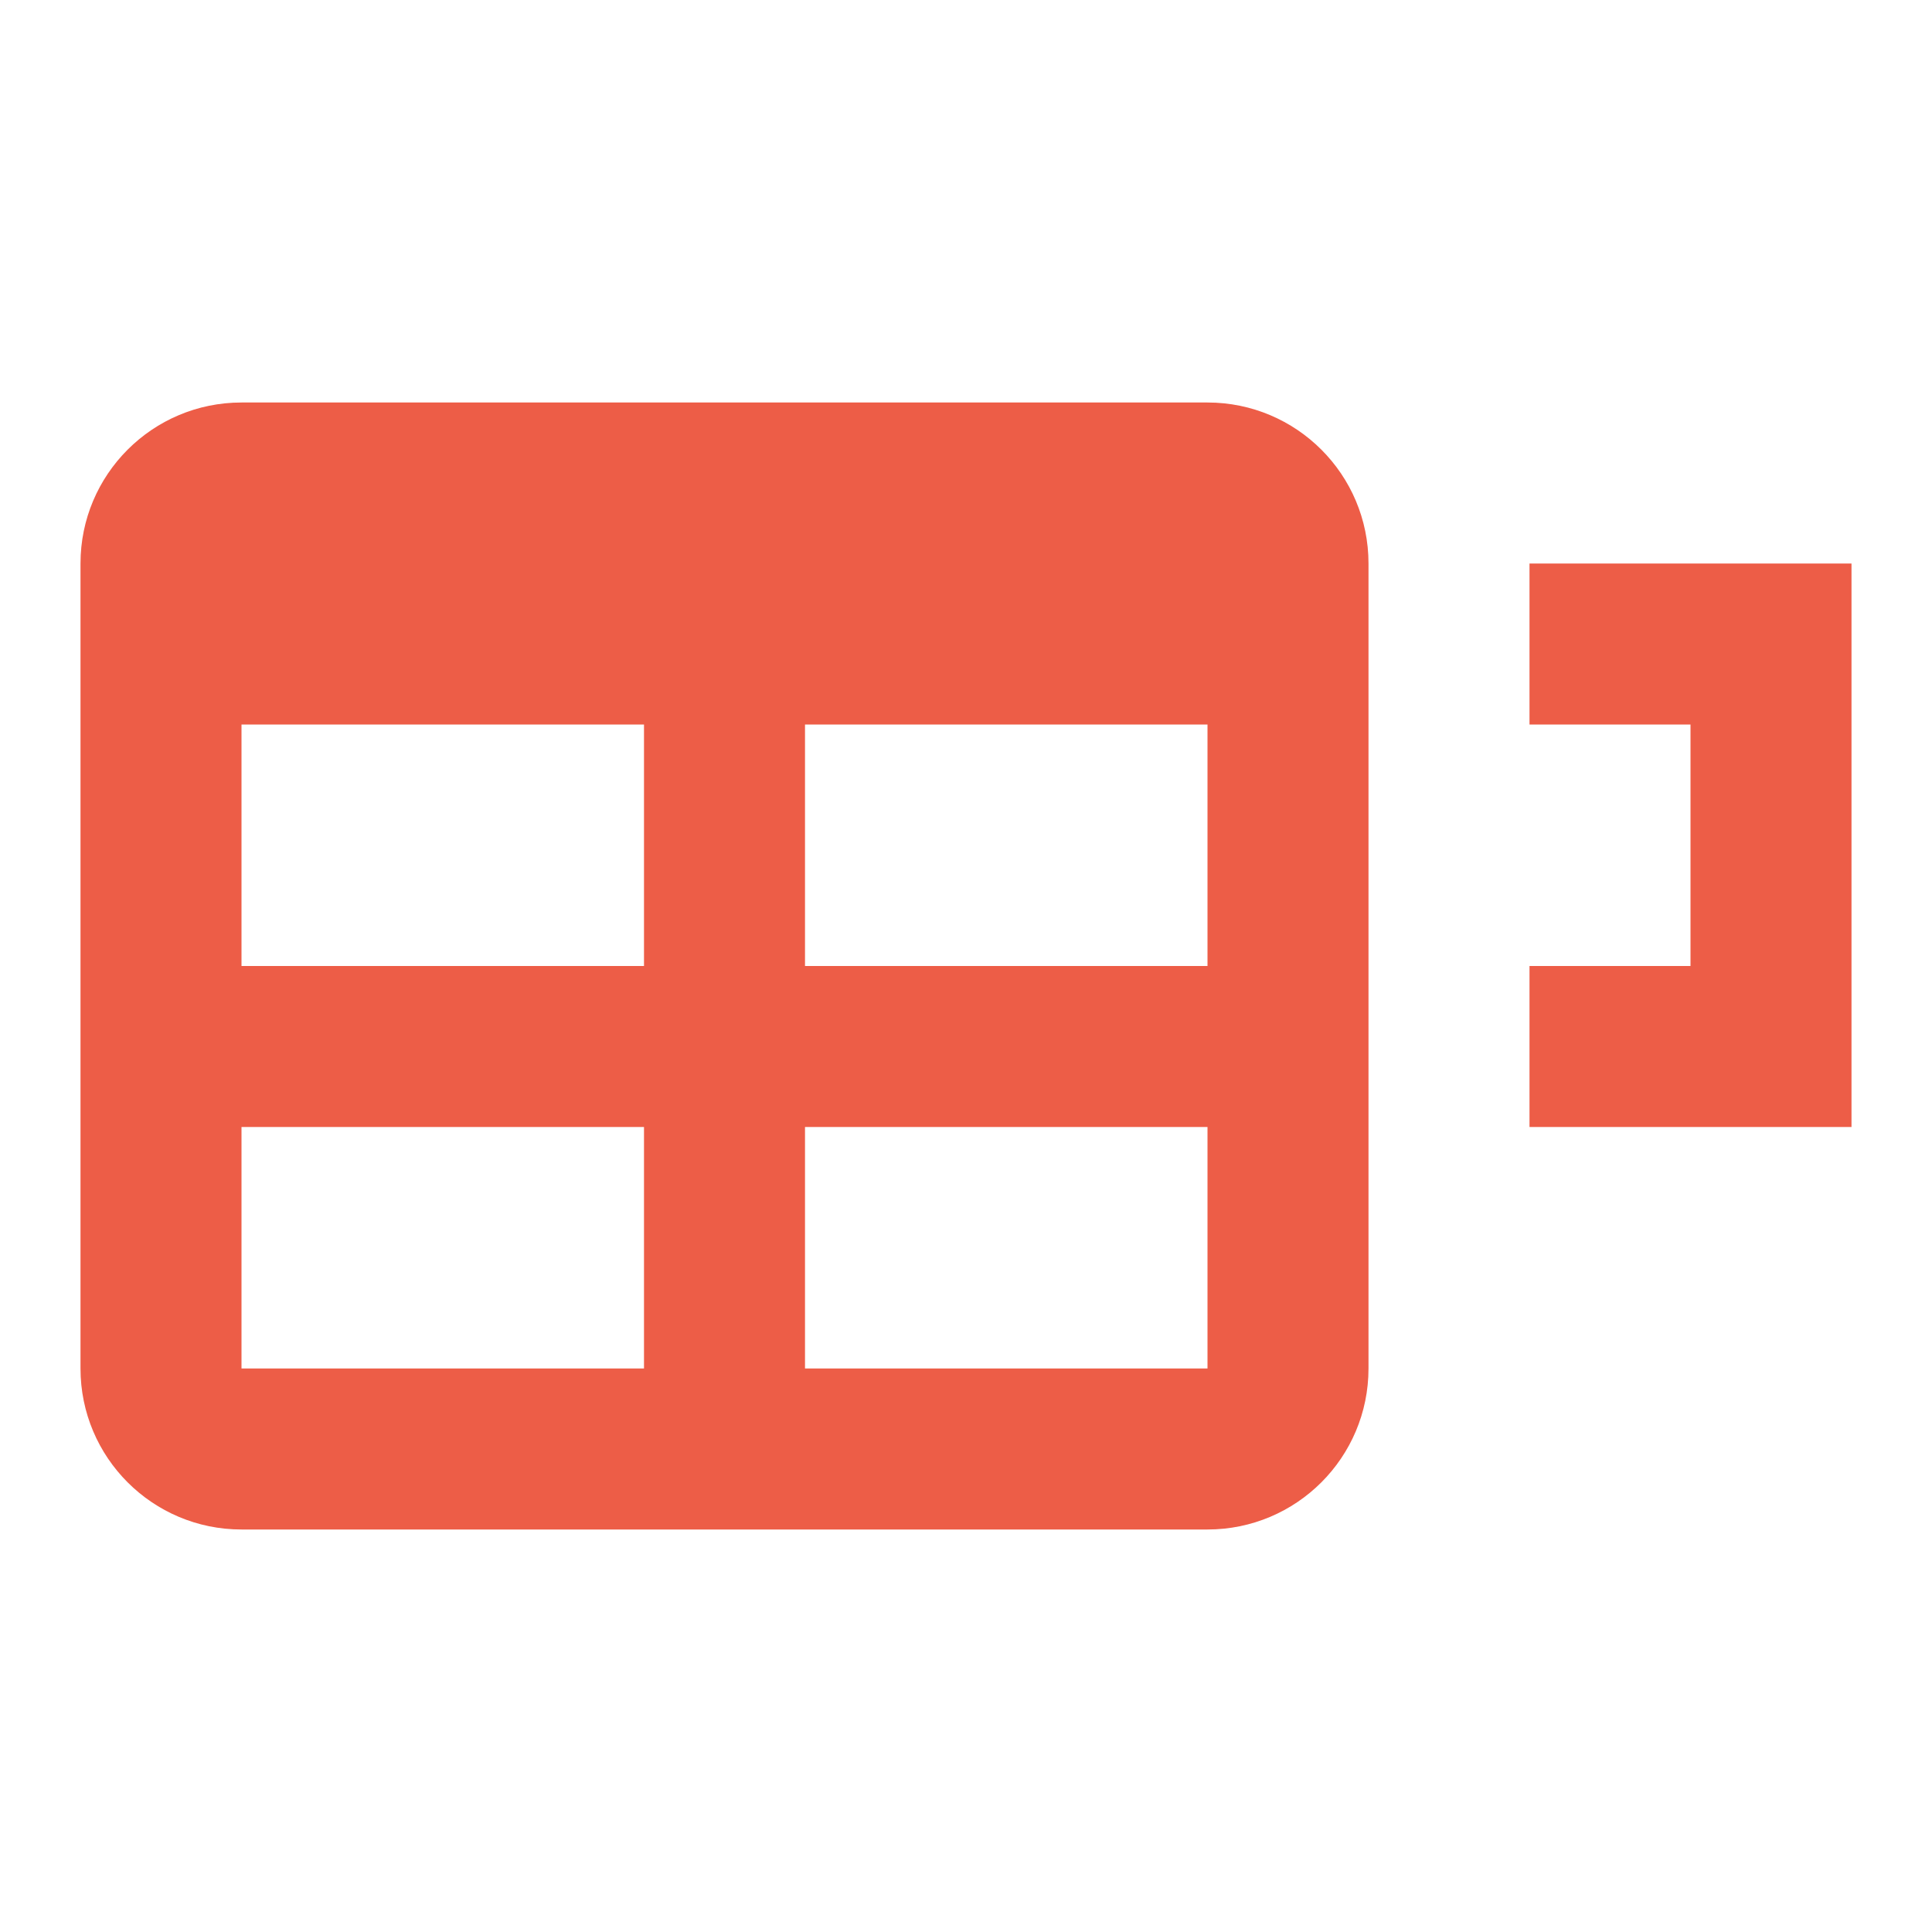 <?xml version="1.0" encoding="utf-8"?>
<!DOCTYPE svg PUBLIC "-//W3C//DTD SVG 1.1//EN" "http://www.w3.org/Graphics/SVG/1.1/DTD/svg11.dtd">
<svg xmlns="http://www.w3.org/2000/svg" xmlns:xlink="http://www.w3.org/1999/xlink" version="1.1" baseProfile="full" width="24" height="24" viewBox="0 0 24.00 24.00" enable-background="new 0 0 24.00 24.00" xml:space="preserve">
	<path fill="#ED5D47" fill-opacity="1" stroke-width="0.2" stroke-linejoin="round" d="M 3,5L 15,5C 16.105,5 17,5.895 17,7L 17,17C 17,18.105 16.105,19 15,19L 3,19C 1.895,19 1,18.105 1,17L 1,7C 1,5.895 1.895,5 3,5 Z M 3,9L 3,12L 8,12L 8,9L 3,9 Z M 10,9L 10,12L 15,12L 15,9L 10,9 Z M 3,14L 3,17L 8,17L 8,14L 3,14 Z M 10,14L 10,17L 15,17L 15,14L 10,14 Z M 23,14L 23,7L 19,7L 19,9L 21,9L 21,12L 19,12L 19,14L 23,14 Z "/>
</svg>

